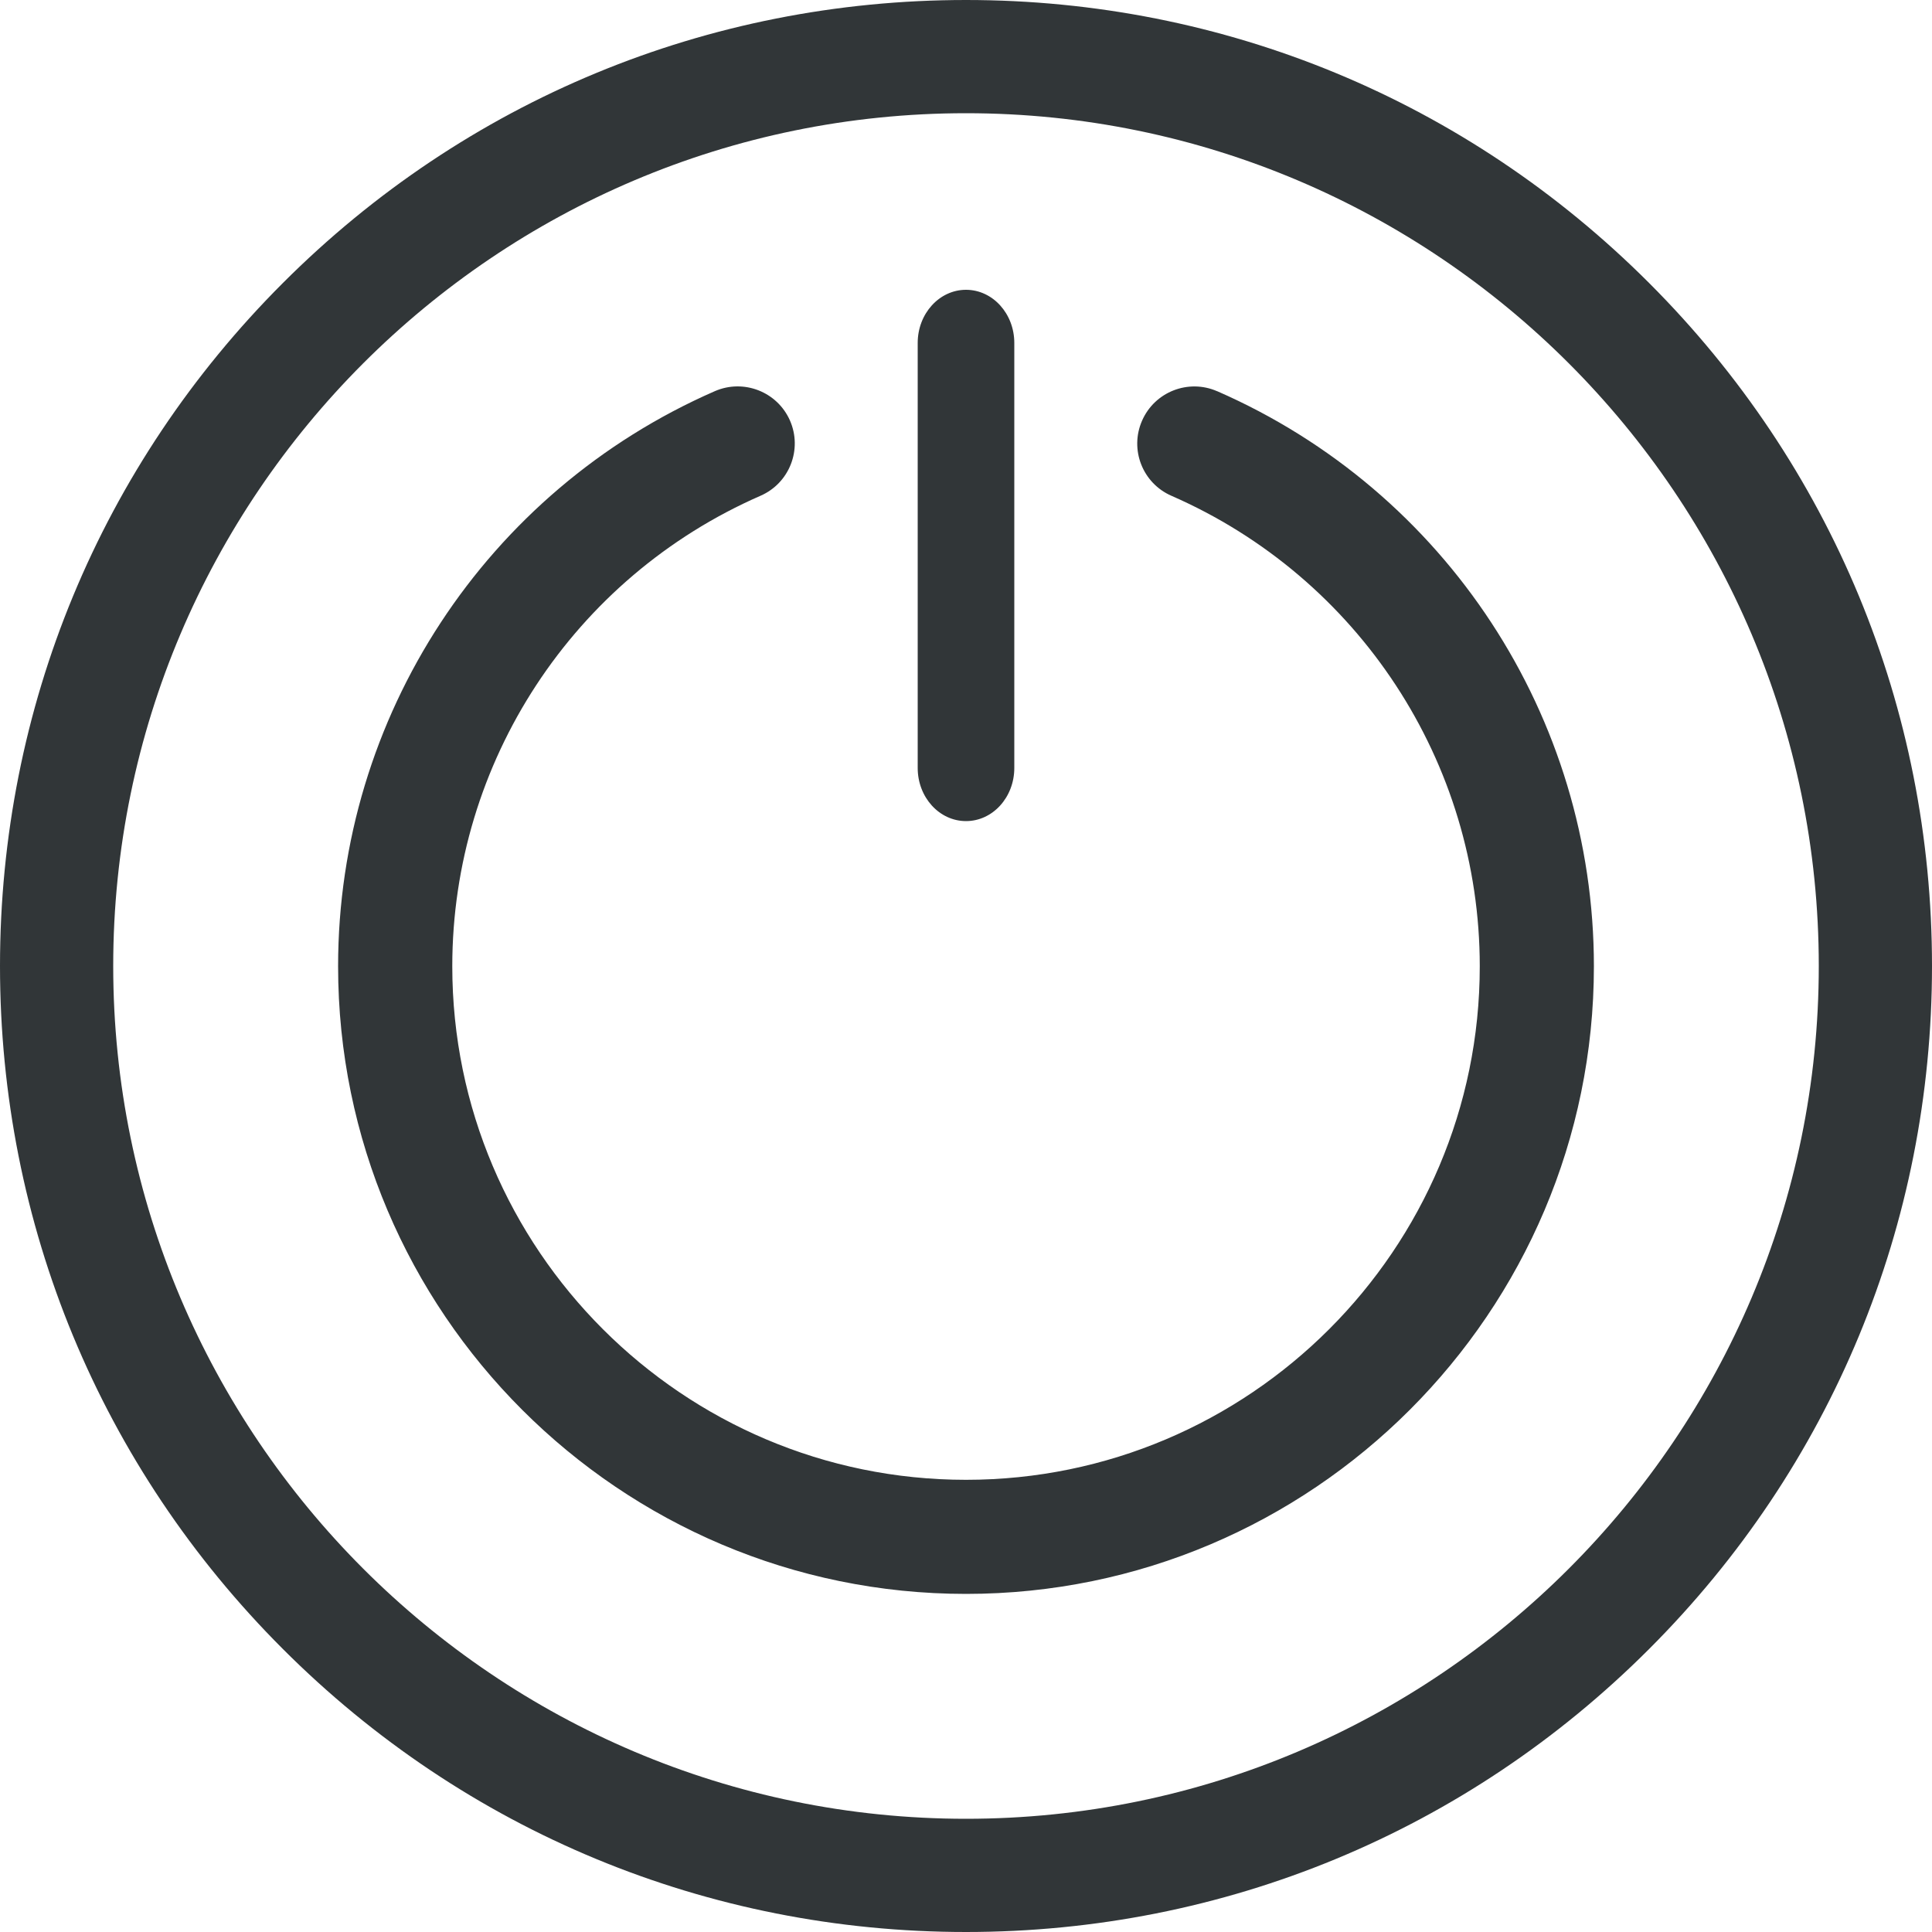 <svg xmlns="http://www.w3.org/2000/svg" width="40" height="40" fill="none" viewBox="0 0 40 40">
    <path fill="#313638" fill-rule="evenodd" d="M34.142 5.858C30.365 2.08 25.342 0 20 0 14.658 0 9.635 2.08 5.858 5.858 2.08 9.635 0 14.658 0 20c0 5.342 2.08 10.365 5.858 14.142C9.635 37.92 14.658 40 20 40c5.342 0 10.365-2.08 14.142-5.858C37.92 30.365 40 25.342 40 20c0-5.342-2.08-10.365-5.858-14.142zM20 37.656c-9.736 0-17.656-7.92-17.656-17.656 0-9.736 7.92-17.656 17.656-17.656 9.736 0 17.656 7.92 17.656 17.656 0 9.736-7.92 17.656-17.656 17.656zM25.2 8.1c-.597-.261-1.294.012-1.555.61-.262.597.01 1.294.609 1.555 3.877 1.695 6.383 5.518 6.383 9.741 0 5.863-4.772 10.632-10.637 10.632S9.364 25.867 9.364 20.005c0-4.223 2.505-8.046 6.382-9.741.598-.261.871-.958.61-1.556-.262-.597-.959-.87-1.557-.609C10.062 10.17 7 14.843 7 20.005 7 27.171 12.832 33 20 33s13-5.83 13-12.995c0-5.162-3.061-9.835-7.8-11.906zM21 15.9c0 .608-.448 1.1-1 1.1s-1-.492-1-1.1V7.1c0-.607.448-1.1 1-1.1s1 .493 1 1.1v8.8z" clip-rule="evenodd"/>
</svg>
